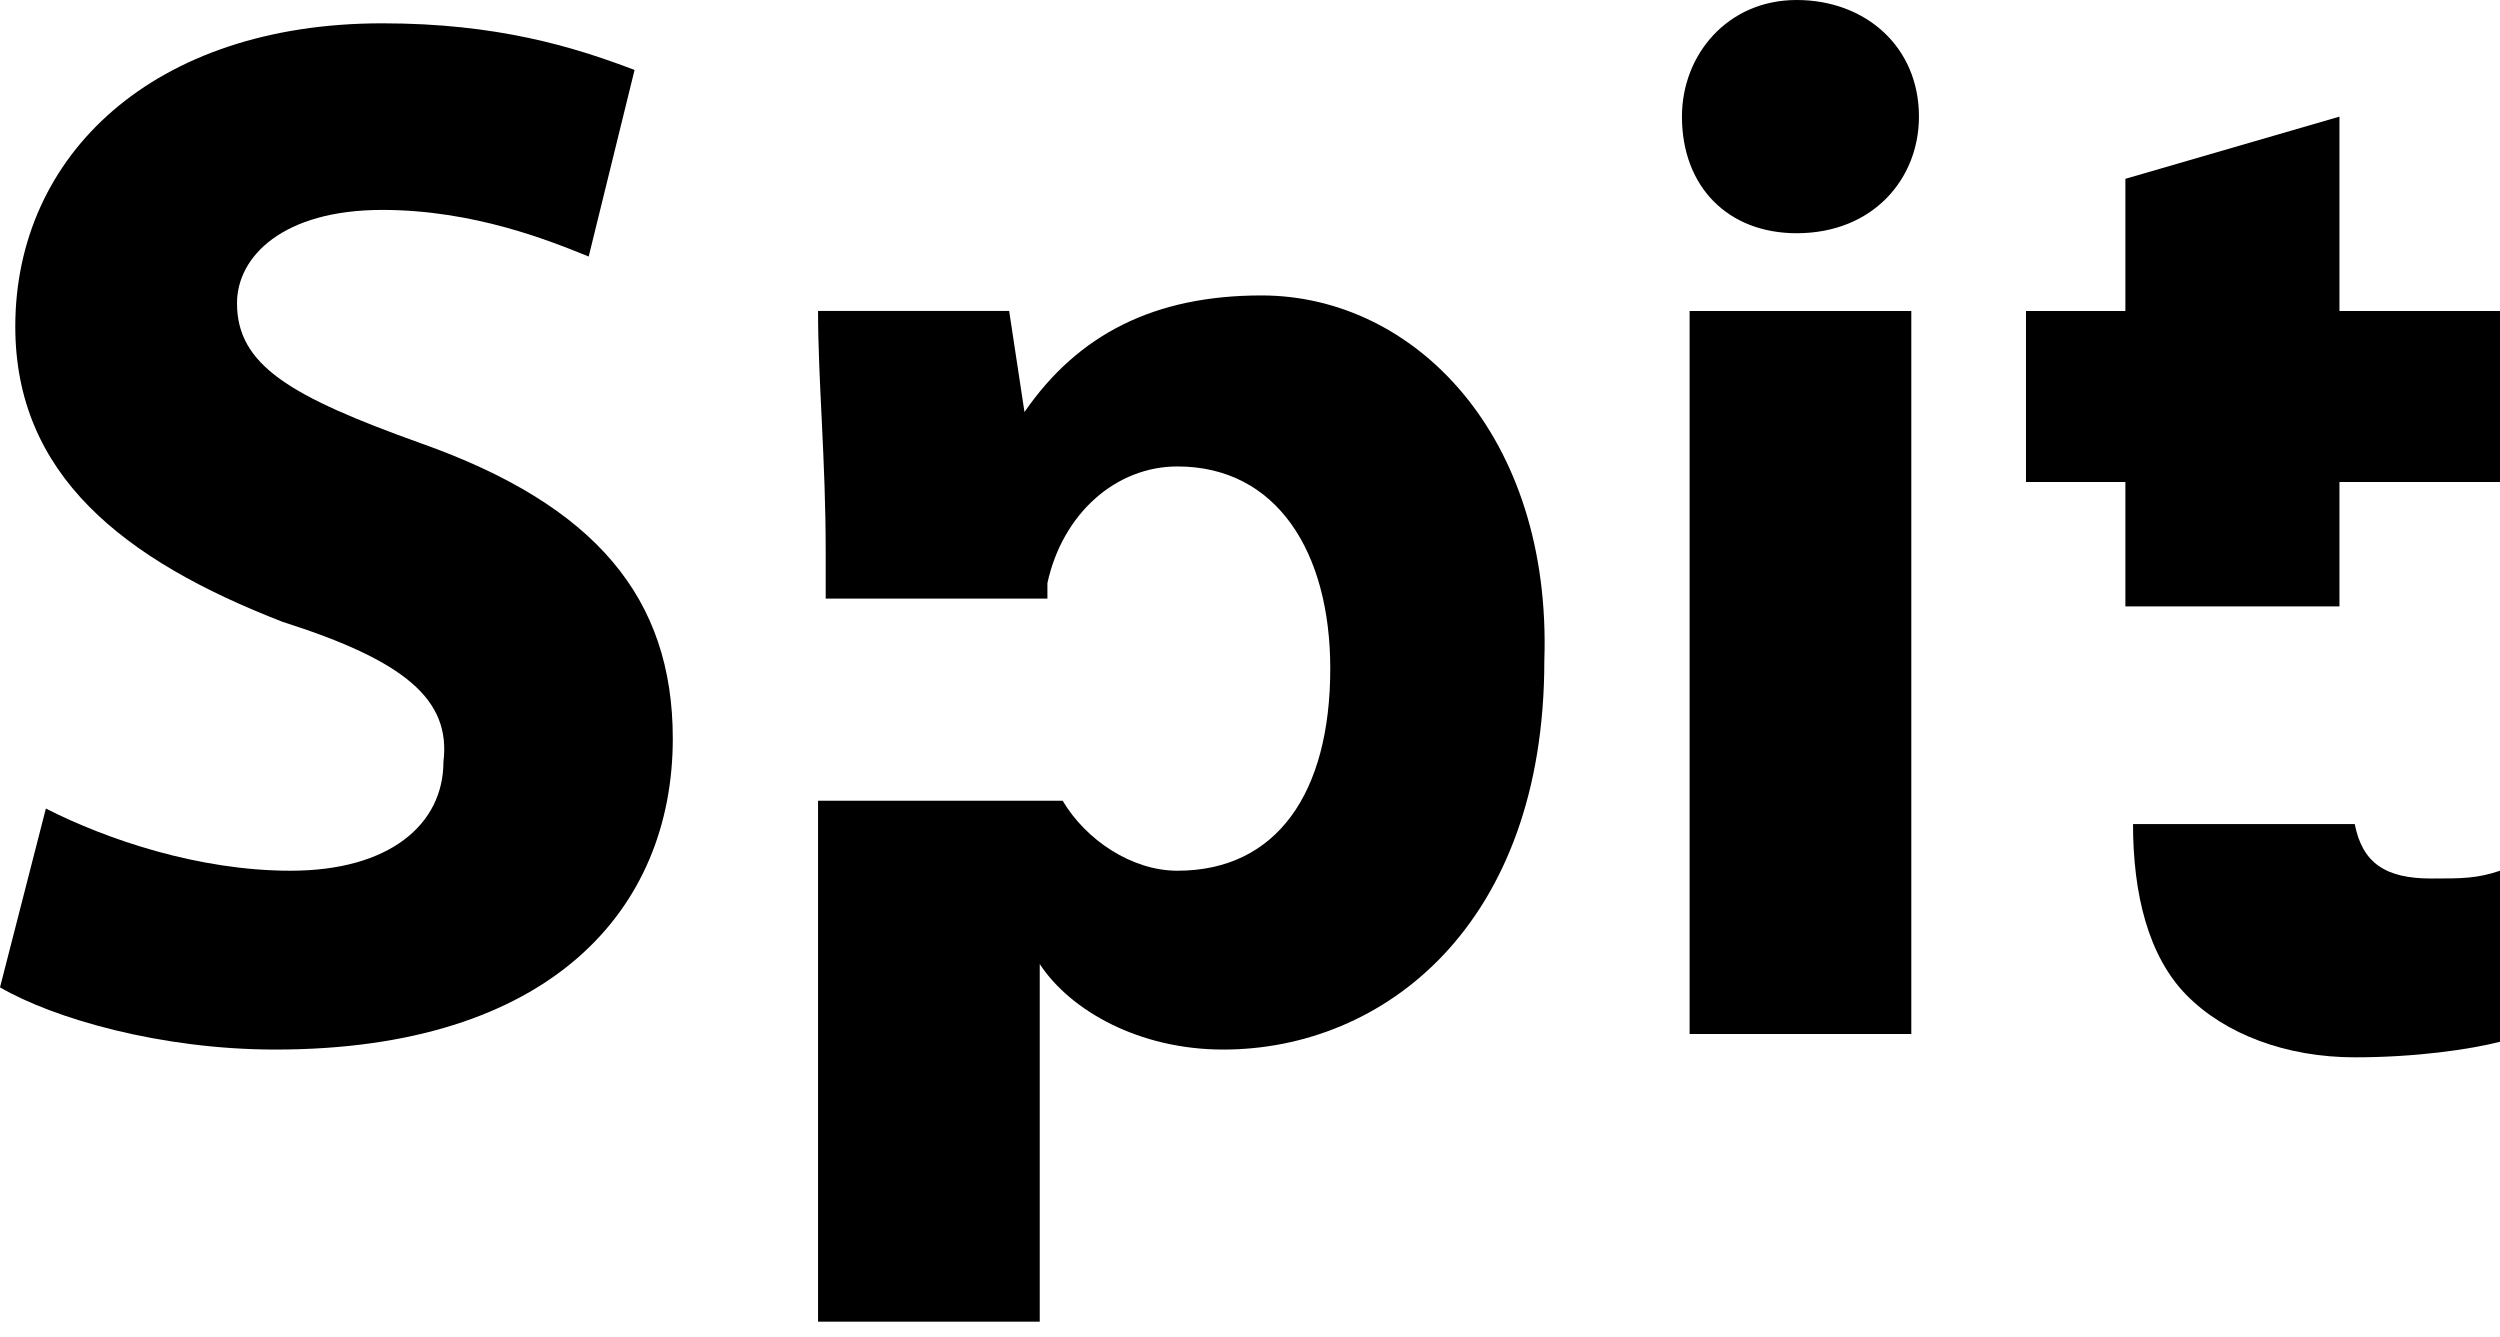 <svg width="86" height="46" viewBox="0 0 86 46" fill="none" xmlns="http://www.w3.org/2000/svg">
<g clip-path="url(#clip0_214_5451)">
<path d="M1.578 27.814C3.682 28.884 6.838 29.953 9.994 29.953C13.413 29.953 15.254 28.349 15.254 26.209C15.517 24.07 13.939 22.733 9.731 21.395C4.208 19.256 0.526 16.314 0.526 11.232C0.526 5.349 5.26 0.802 13.15 0.802C17.095 0.802 19.725 1.605 21.829 2.407L20.251 8.825C18.936 8.291 16.306 7.221 13.15 7.221C9.731 7.221 8.153 8.825 8.153 10.43C8.153 12.57 9.994 13.639 14.465 15.244C20.514 17.384 23.144 20.593 23.144 25.407C23.144 31.291 18.936 36.105 9.468 36.105C5.523 36.105 1.841 35.035 0 33.965L1.578 27.814Z" fill="black"/>
<path d="M66.012 4.012C66.012 6.151 64.434 8.023 61.804 8.023C59.437 8.023 57.859 6.419 57.859 4.012C57.859 1.872 59.437 0 61.804 0C64.171 0 66.012 1.605 66.012 4.012ZM58.122 35.837V10.698H65.749V35.57H58.122V35.837Z" fill="black"/>
<path d="M43.394 10.163C39.712 10.163 37.083 11.5 35.242 14.174L34.715 10.697H28.141C28.141 13.104 28.404 15.779 28.404 18.988V20.593H36.031C36.031 20.325 36.031 20.058 36.031 20.058C36.556 17.651 38.398 16.046 40.502 16.046C43.92 16.046 45.761 18.988 45.761 23C45.761 27.279 43.92 29.953 40.502 29.953C38.923 29.953 37.346 28.884 36.556 27.546H28.141V45.465H35.767V33.163C36.819 34.767 39.187 36.105 42.08 36.105C47.602 36.105 53.125 31.825 53.125 22.732C53.388 14.977 48.654 10.163 43.394 10.163Z" fill="black"/>
<path d="M75.217 34.232C76.532 35.57 78.636 36.372 81.003 36.372C83.107 36.372 84.948 36.104 86 35.837V29.953C85.211 30.221 84.685 30.221 83.633 30.221C82.055 30.221 81.266 29.686 81.003 28.349H73.376C73.376 30.756 73.902 32.895 75.217 34.232Z" fill="black"/>
<path d="M86 16.581V10.698H80.477V4.012L73.113 6.151V10.698H69.694V16.581H73.113V20.861H80.477V16.581H86Z" fill="black"/>
</g>
<defs>
<clipPath id="clip0_214_5451">
<rect width="86" height="46" fill="white"/>
</clipPath>
</defs>
</svg>
